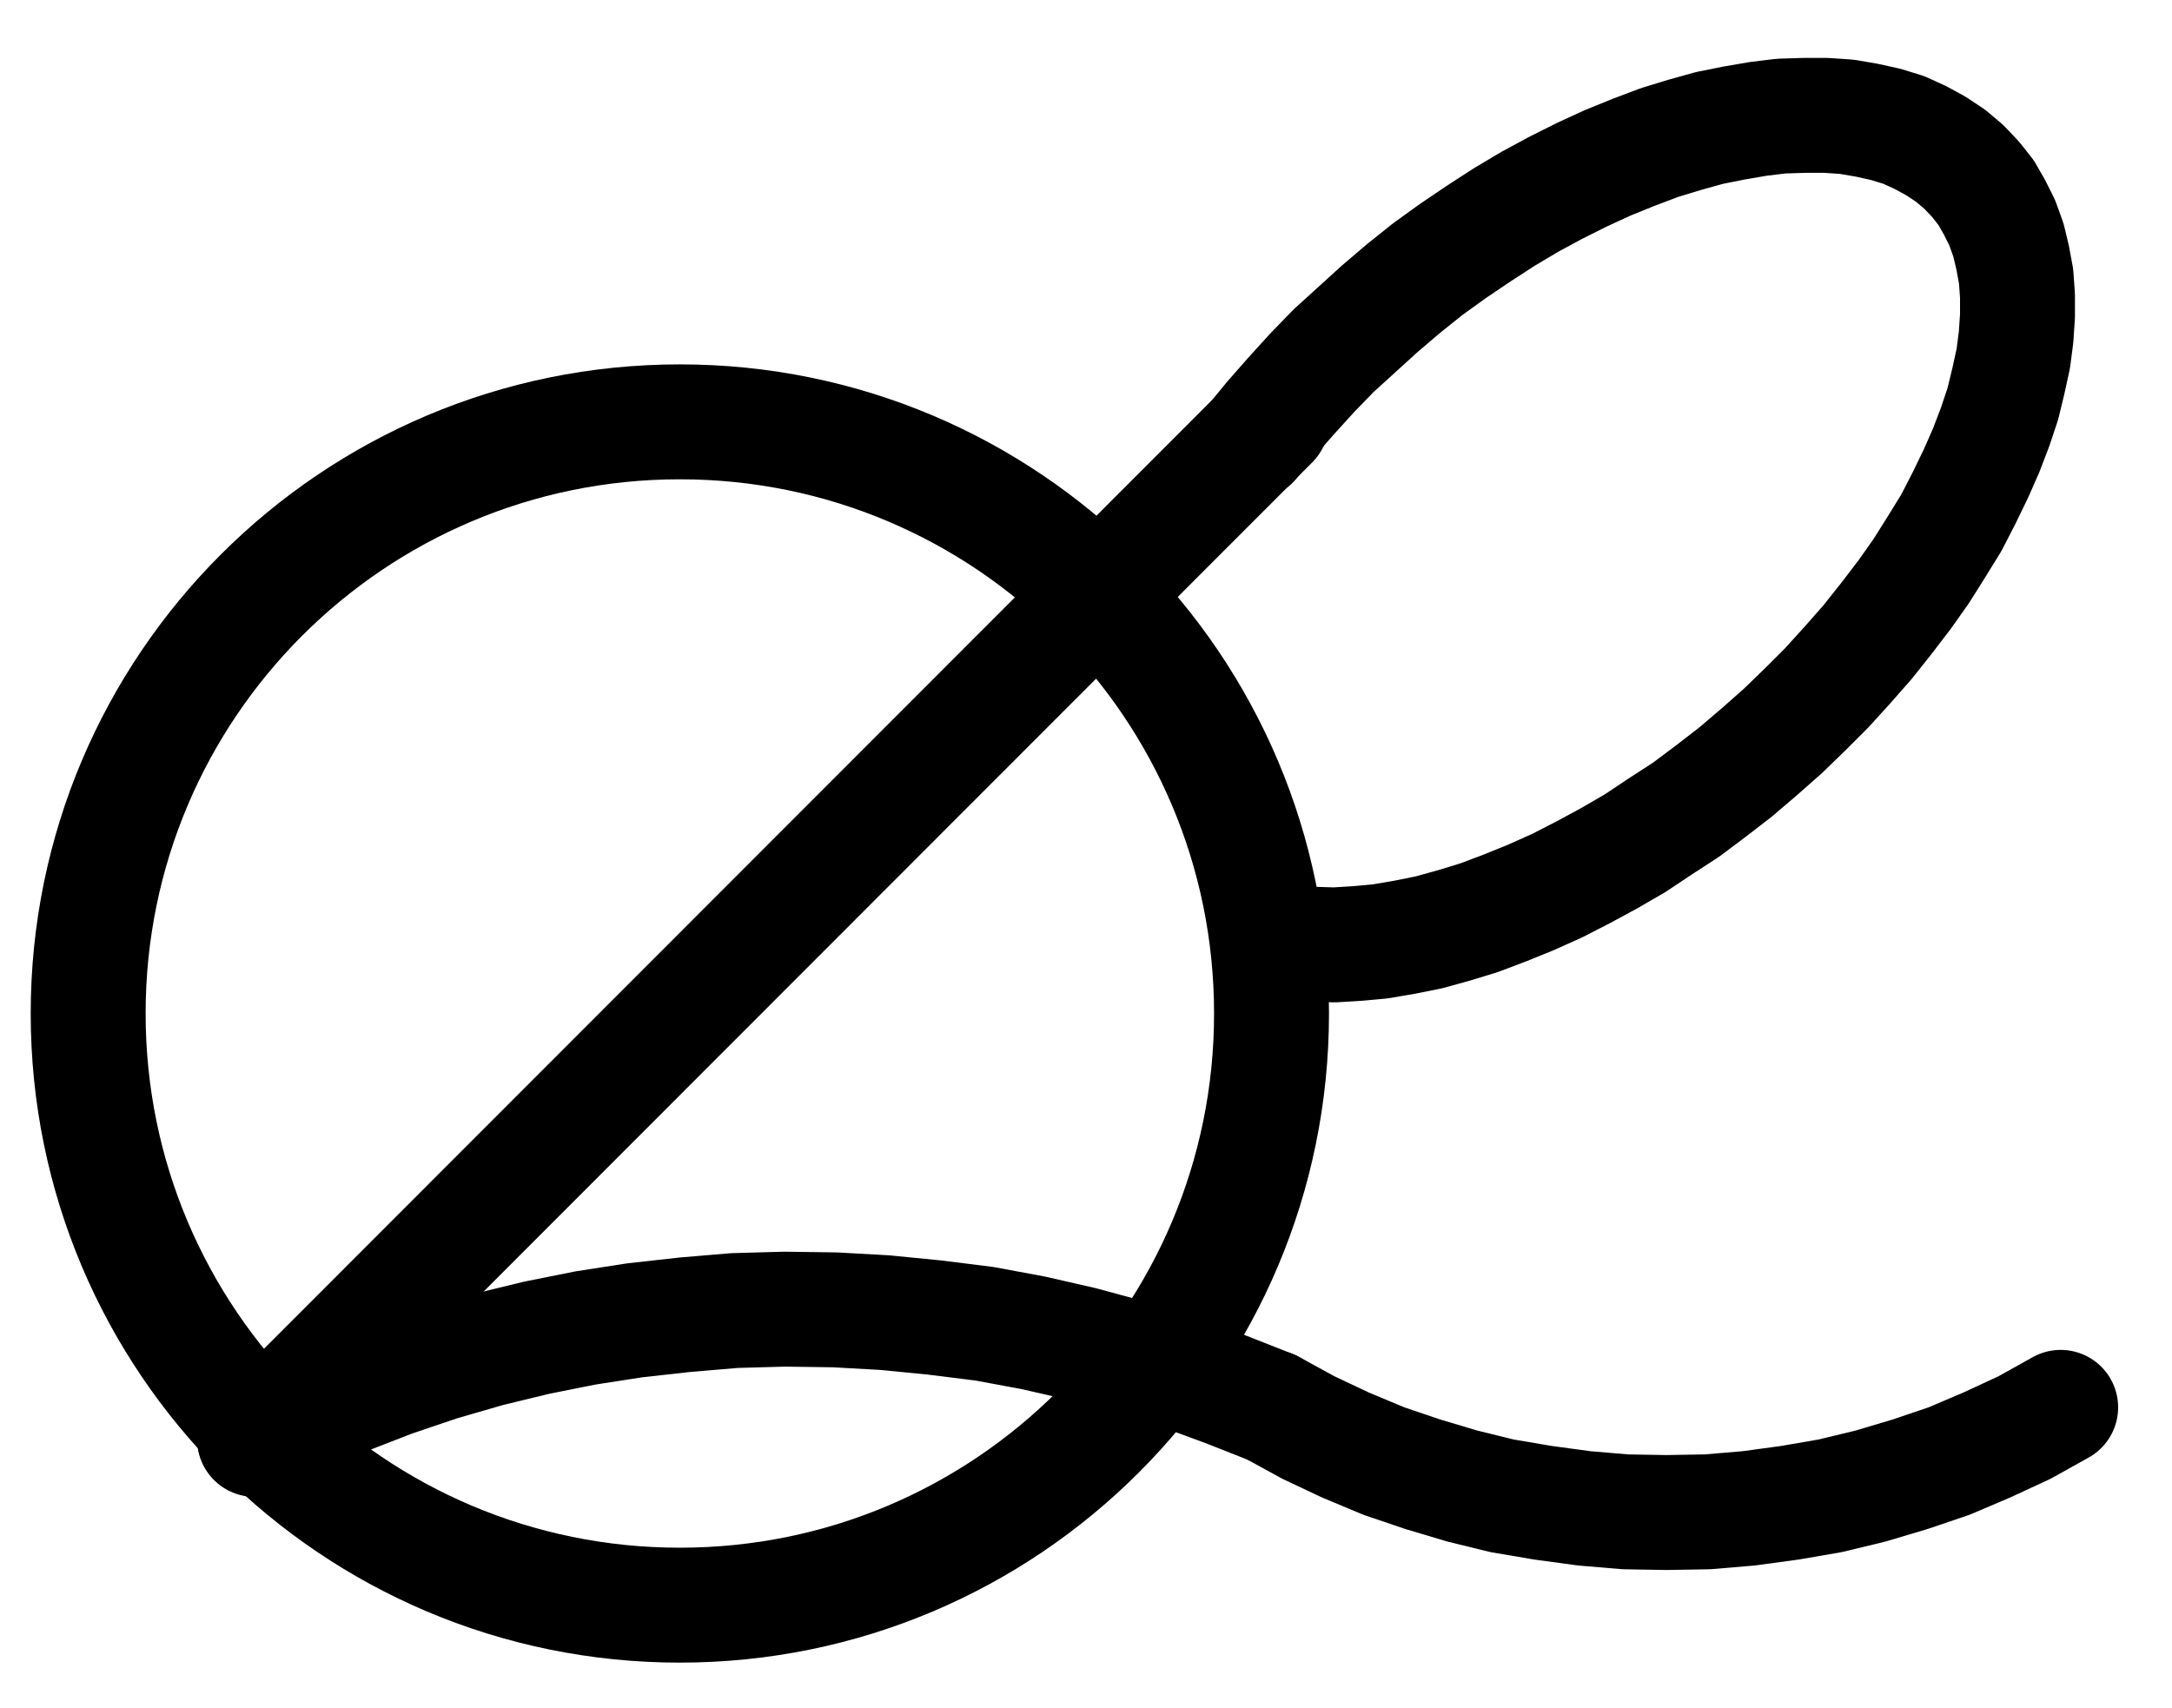 <?xml version="1.0" encoding="UTF-8" standalone="no"?>
<!-- Created with Inkscape (http://www.inkscape.org/) -->

<svg
   version="1.1"
   id="svg1"
   width="498.947"
   height="392.427"
   viewBox="0 0 498.947 392.427"
   sodipodi:docname="Reverberatio2.pdf"
   xmlns:inkscape="http://www.inkscape.org/namespaces/inkscape"
   xmlns:sodipodi="http://sodipodi.sourceforge.net/DTD/sodipodi-0.dtd"
   xmlns="http://www.w3.org/2000/svg"
   xmlns:svg="http://www.w3.org/2000/svg">
  <defs
     id="defs1">
    <clipPath
       clipPathUnits="userSpaceOnUse"
       id="clipPath2">
      <path
         d="M 0,0.16 V 1122.56 H 793.6 V 0.16 Z"
         transform="translate(-428.16,-674.64)"
         clip-rule="evenodd"
         id="path2" />
    </clipPath>
    <clipPath
       clipPathUnits="userSpaceOnUse"
       id="clipPath4">
      <path
         d="M 0,0.16 V 1122.56 H 793.6 V 0.16 Z"
         transform="translate(3.3333333e-6)"
         clip-rule="evenodd"
         id="path4" />
    </clipPath>
    <clipPath
       clipPathUnits="userSpaceOnUse"
       id="clipPath6">
      <path
         d="M 0,0.16 V 1122.56 H 793.6 V 0.16 Z"
         transform="translate(-437.6,-658.72)"
         clip-rule="evenodd"
         id="path6" />
    </clipPath>
    <clipPath
       clipPathUnits="userSpaceOnUse"
       id="clipPath8">
      <path
         d="M 0,0.16 V 1122.56 H 793.6 V 0.16 Z"
         transform="translate(-428.16,-765.12)"
         clip-rule="evenodd"
         id="path8" />
    </clipPath>
    <clipPath
       clipPathUnits="userSpaceOnUse"
       id="clipPath10">
      <path
         d="M 0,0.16 V 1122.56 H 793.6 V 0.16 Z"
         transform="translate(-428.16,-765.12)"
         clip-rule="evenodd"
         id="path10" />
    </clipPath>
  </defs>
  <sodipodi:namedview
     id="namedview1"
     pagecolor="#505050"
     bordercolor="#eeeeee"
     borderopacity="1"
     inkscape:showpageshadow="0"
     inkscape:pageopacity="0"
     inkscape:pagecheckerboard="0"
     inkscape:deskcolor="#505050">
    <inkscape:page
       x="0"
       y="0"
       inkscape:label="1"
       id="page1"
       width="498.947"
       height="392.427"
       margin="0"
       bleed="0" />
  </sodipodi:namedview>
  <g
     id="g1"
     inkscape:groupmode="layer"
     inkscape:label="1">
    <path
       id="path1"
       d="m 0,0 c 0,-75.06 -60.85,-135.92 -135.92,-135.92 -75.07,0 -135.92,60.86 -135.92,135.92 0,75.06 60.85,135.92 135.92,135.92 C -60.85,135.92 0,75.06 0,0 Z"
       style="fill:none;stroke:#000000;stroke-width:26.4;stroke-linecap:round;stroke-linejoin:round;stroke-miterlimit:10;stroke-dasharray:none;stroke-opacity:1"
       transform="translate(292.093,232.827)"
       clip-path="url(#clipPath2)" />
    <path
       id="path3"
       d="M 194.56,772.48 428.16,538.72"
       style="fill:none;stroke:#000000;stroke-width:26.4;stroke-linecap:round;stroke-linejoin:round;stroke-miterlimit:10;stroke-dasharray:none;stroke-opacity:1"
       transform="translate(-136.067,-441.813)"
       clip-path="url(#clipPath4)" />
    <path
       id="path5"
       d="m 0,0 4.96,0.16 5.28,-0.32 5.28,-0.48 5.6,-0.96 5.6,-1.12 L 32.48,-4.32 38.24,-6.08 44.16,-8.32 50.08,-10.72 56.16,-13.44 62.08,-16.48 68,-19.68 l 6.08,-3.52 5.76,-3.84 5.92,-3.84 5.76,-4.32 5.6,-4.32 5.44,-4.64 5.44,-4.8 5.12,-4.96 4.96,-4.96 4.8,-5.28 4.64,-5.28 4.32,-5.44 4.16,-5.44 3.84,-5.44 3.52,-5.6 3.36,-5.44 2.88,-5.6 2.72,-5.6 2.4,-5.44 2.08,-5.44 1.76,-5.28 1.28,-5.28 1.12,-5.12 0.64,-4.96 0.32,-4.8 v -4.64 l -0.32,-4.48 -0.8,-4.32 -0.96,-4 -1.44,-4 -1.76,-3.52 -1.92,-3.36 -2.4,-3.04 -2.72,-2.88 -3.04,-2.56 -3.36,-2.24 -3.52,-1.92 -3.84,-1.76 -4.16,-1.28 -4.32,-0.96 -4.64,-0.8 -4.8,-0.32 h -4.96 l -5.28,0.16 -5.28,0.64 -5.6,0.96 -5.6,1.12 -5.76,1.6 -5.76,1.76 -5.92,2.24 -5.92,2.4 -5.92,2.72 L 55.84,-173.76 49.92,-170.56 44,-167.04 38.08,-163.2 l -5.92,4 -5.76,4.16 -5.6,4.48 -5.44,4.64 -5.28,4.8 -5.28,4.8 -4.96,5.12 -4.8,5.28 -4.64,5.28 -4.32,5.28"
       style="fill:none;stroke:#000000;stroke-width:26.4;stroke-linecap:round;stroke-linejoin:round;stroke-miterlimit:10;stroke-dasharray:none;stroke-opacity:1"
       transform="translate(301.533,216.907)"
       clip-path="url(#clipPath6)" />
    <path
       id="path7"
       d="m 0,0 -10.56,-4.16 -10.88,-4 -10.88,-3.36 -11.2,-3.04 -11.2,-2.56 -11.2,-2.08 -11.52,-1.44 L -88.8,-21.76 -100.32,-22.4 -111.84,-22.56 -123.36,-22.24 -134.72,-21.28 -146.24,-20 -157.6,-18.24 -168.8,-16 l -11.2,2.72 -11.04,3.2 -10.88,3.68 -10.72,4.16 -10.56,4.48 -10.4,4.96"
       style="fill:none;stroke:#000000;stroke-width:26.4;stroke-linecap:round;stroke-linejoin:round;stroke-miterlimit:10;stroke-dasharray:none;stroke-opacity:1"
       transform="translate(292.093,323.307)"
       clip-path="url(#clipPath8)" />
    <path
       id="path9"
       d="m 0,0 8.48,4.64 8.48,4 8.8,3.68 8.96,3.04 9.12,2.72 9.12,2.24 9.44,1.6 9.44,1.28 L 81.28,24 90.72,24.16 100.16,24 109.6,23.2 119.04,21.92 l 9.28,-1.6 9.28,-2.24 9.12,-2.72 8.96,-3.04 8.64,-3.68 8.64,-4 L 181.28,0"
       style="fill:none;stroke:#000000;stroke-width:26.4;stroke-linecap:round;stroke-linejoin:round;stroke-miterlimit:10;stroke-dasharray:none;stroke-opacity:1"
       transform="translate(292.093,323.307)"
       clip-path="url(#clipPath10)" />
  </g>
</svg>

